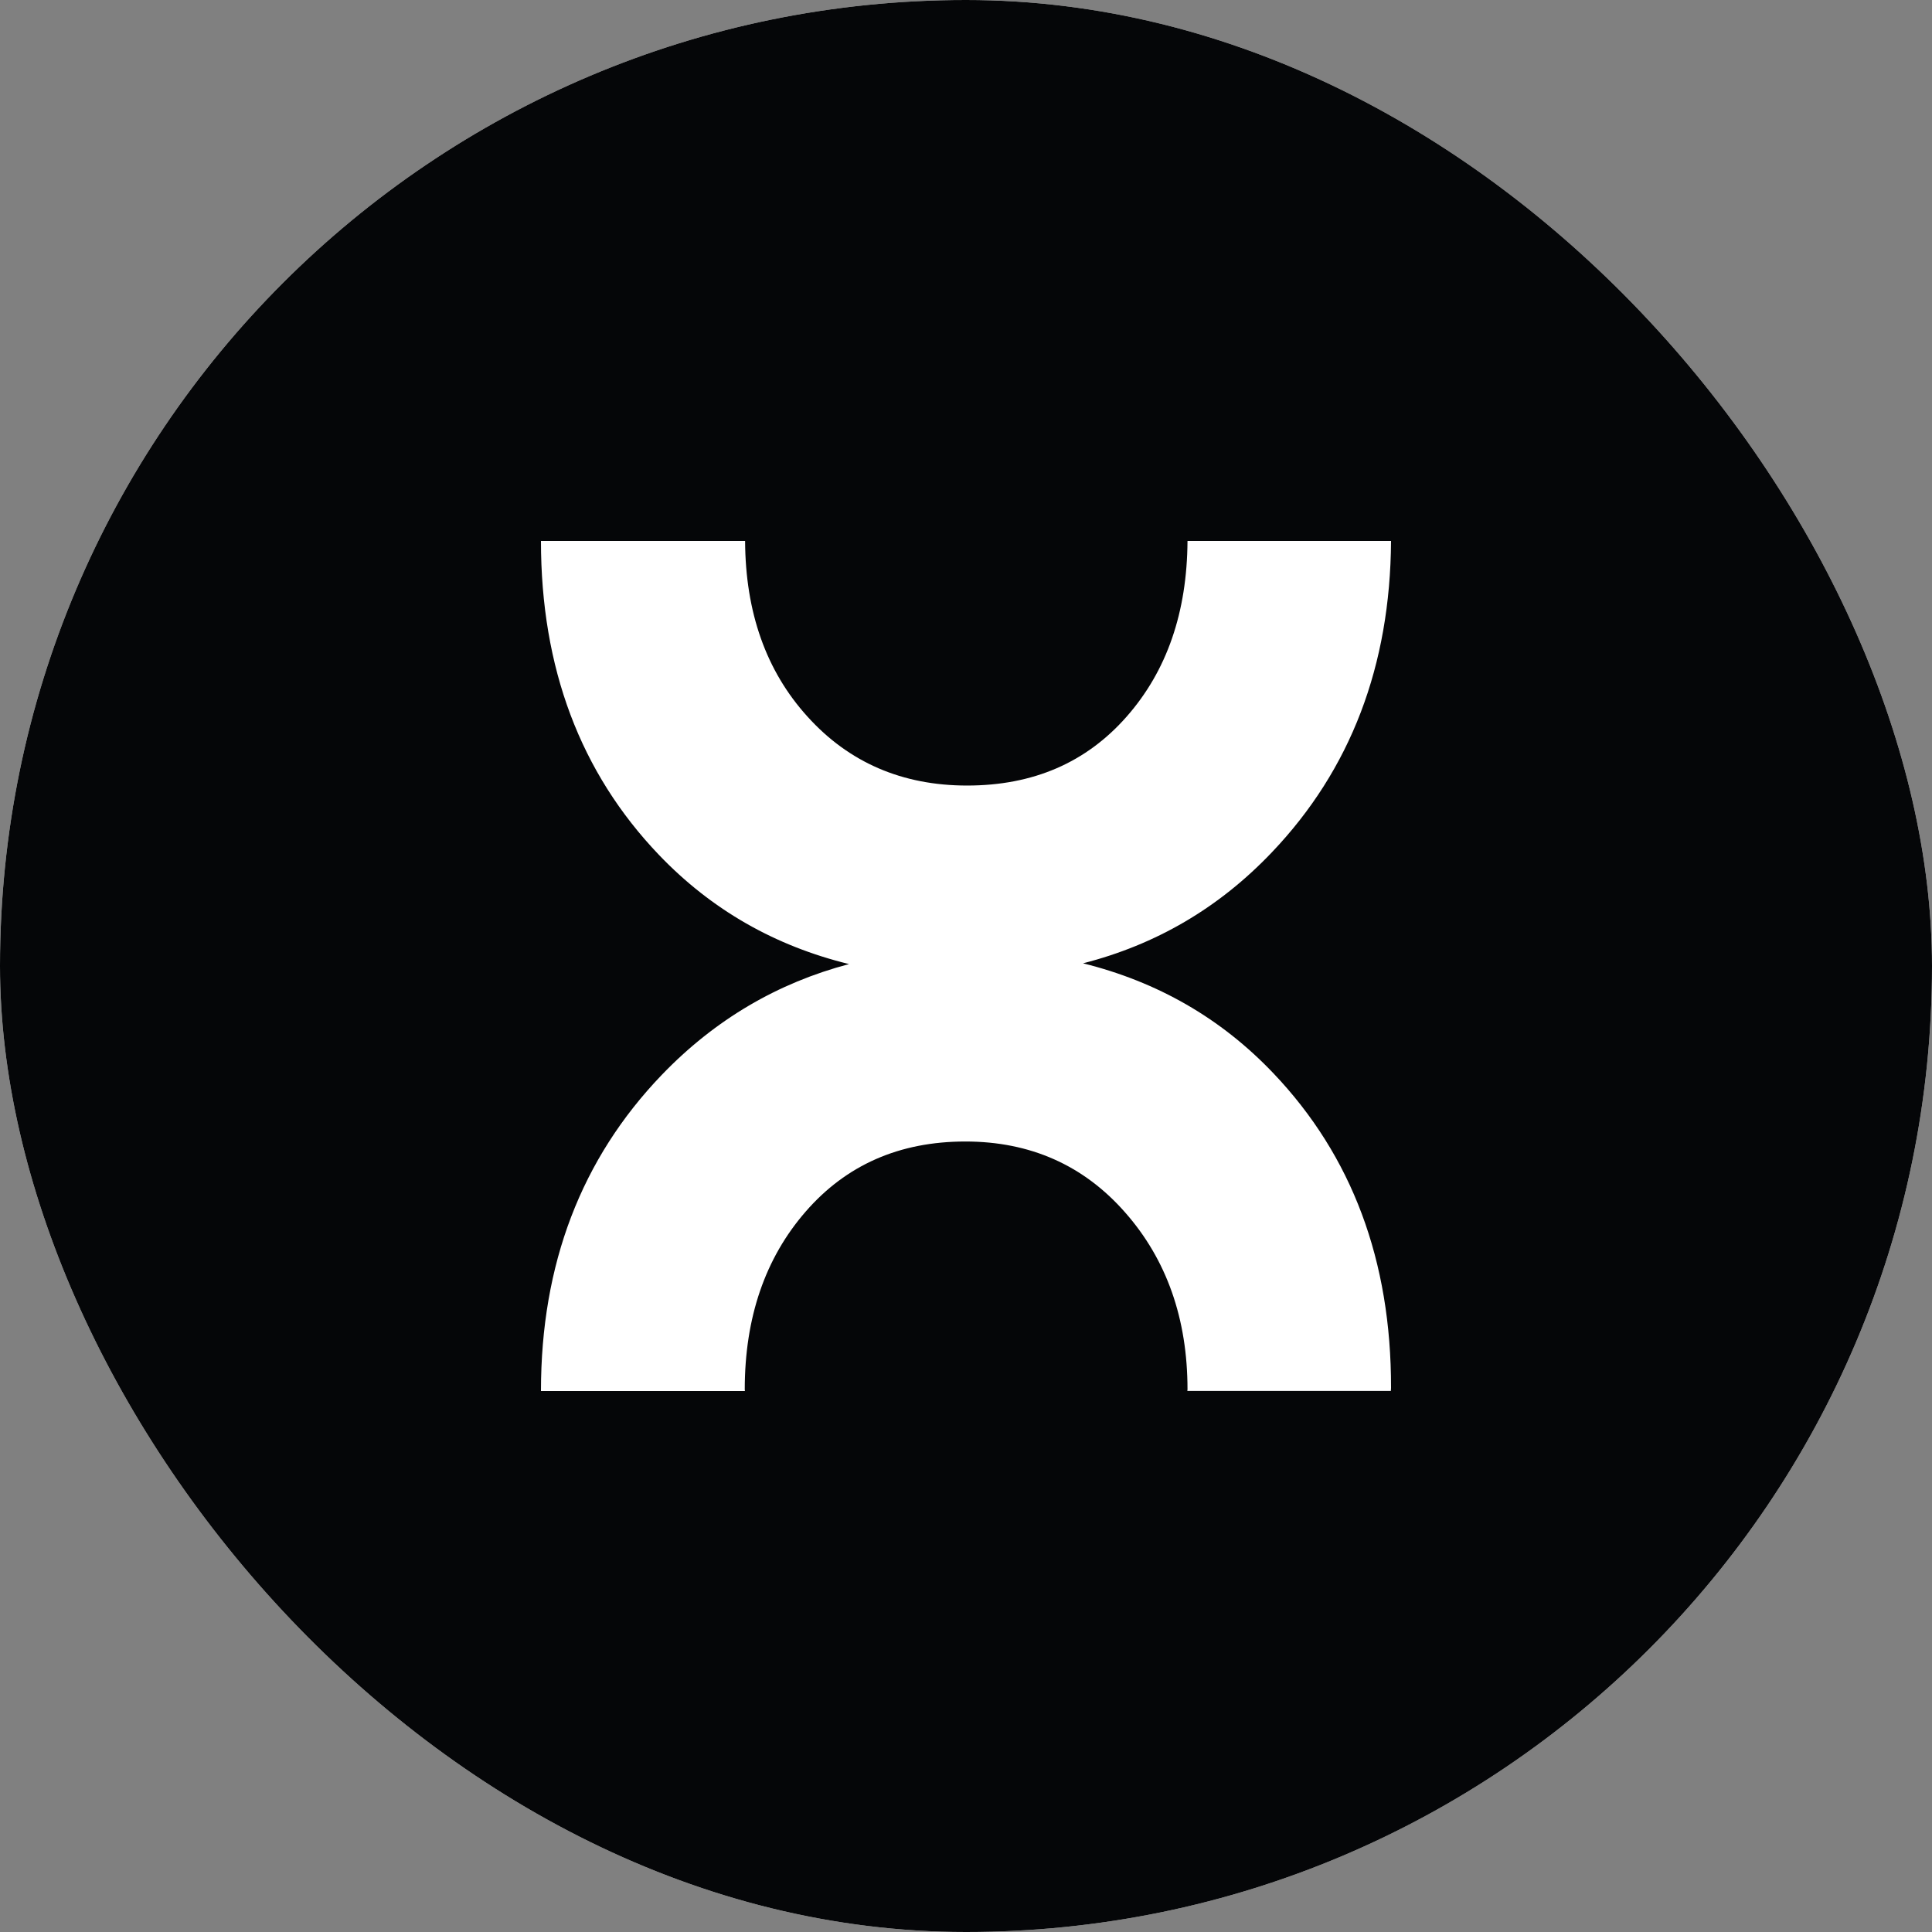 <svg width="300" height="300" viewBox="0 0 300 300" fill="none" xmlns="http://www.w3.org/2000/svg">
<rect x="0" y="0" width="300" height="300" fill="#808080" stroke="none"/>
<g clip-path="url(#clip0_2206_194)">
<rect width="300" height="300" rx="150" fill="white"/>
<rect width="300" height="300" fill="#050608"/>
<path d="M197.739 166.664C189.576 158.077 179.69 152.445 168.175 149.583C179.478 146.694 189.271 140.995 197.487 132.355C209.758 119.488 215.881 103.334 216 84H184.395C184.328 95.078 181.201 104.156 174.96 111.259C168.665 118.428 160.409 121.979 150.166 121.979C140.108 121.979 131.812 118.401 125.372 111.259C118.958 104.182 115.751 95.078 115.698 84H84C84 103.732 90.109 119.965 102.314 132.74C110.503 141.3 120.363 146.892 131.839 149.702C120.787 152.617 111.047 158.289 102.764 166.903C90.268 179.916 84 196.268 84 216H115.672C115.672 215.907 115.645 215.854 115.645 215.761C115.645 204.59 118.812 195.367 125.107 188.132C131.401 180.896 139.657 177.252 149.901 177.252C159.959 177.252 168.254 180.923 174.695 188.251C181.148 195.566 184.395 204.763 184.395 215.748C184.395 215.841 184.368 215.894 184.368 215.987H215.973C215.973 215.801 216 215.655 216 215.51C216.027 195.751 209.944 179.492 197.739 166.664Z" fill="white"/>
</g>
<defs>
<clipPath id="clip0_2206_194">
<rect width="300" height="300" rx="150" fill="white"/>
</clipPath>
</defs>
</svg>
